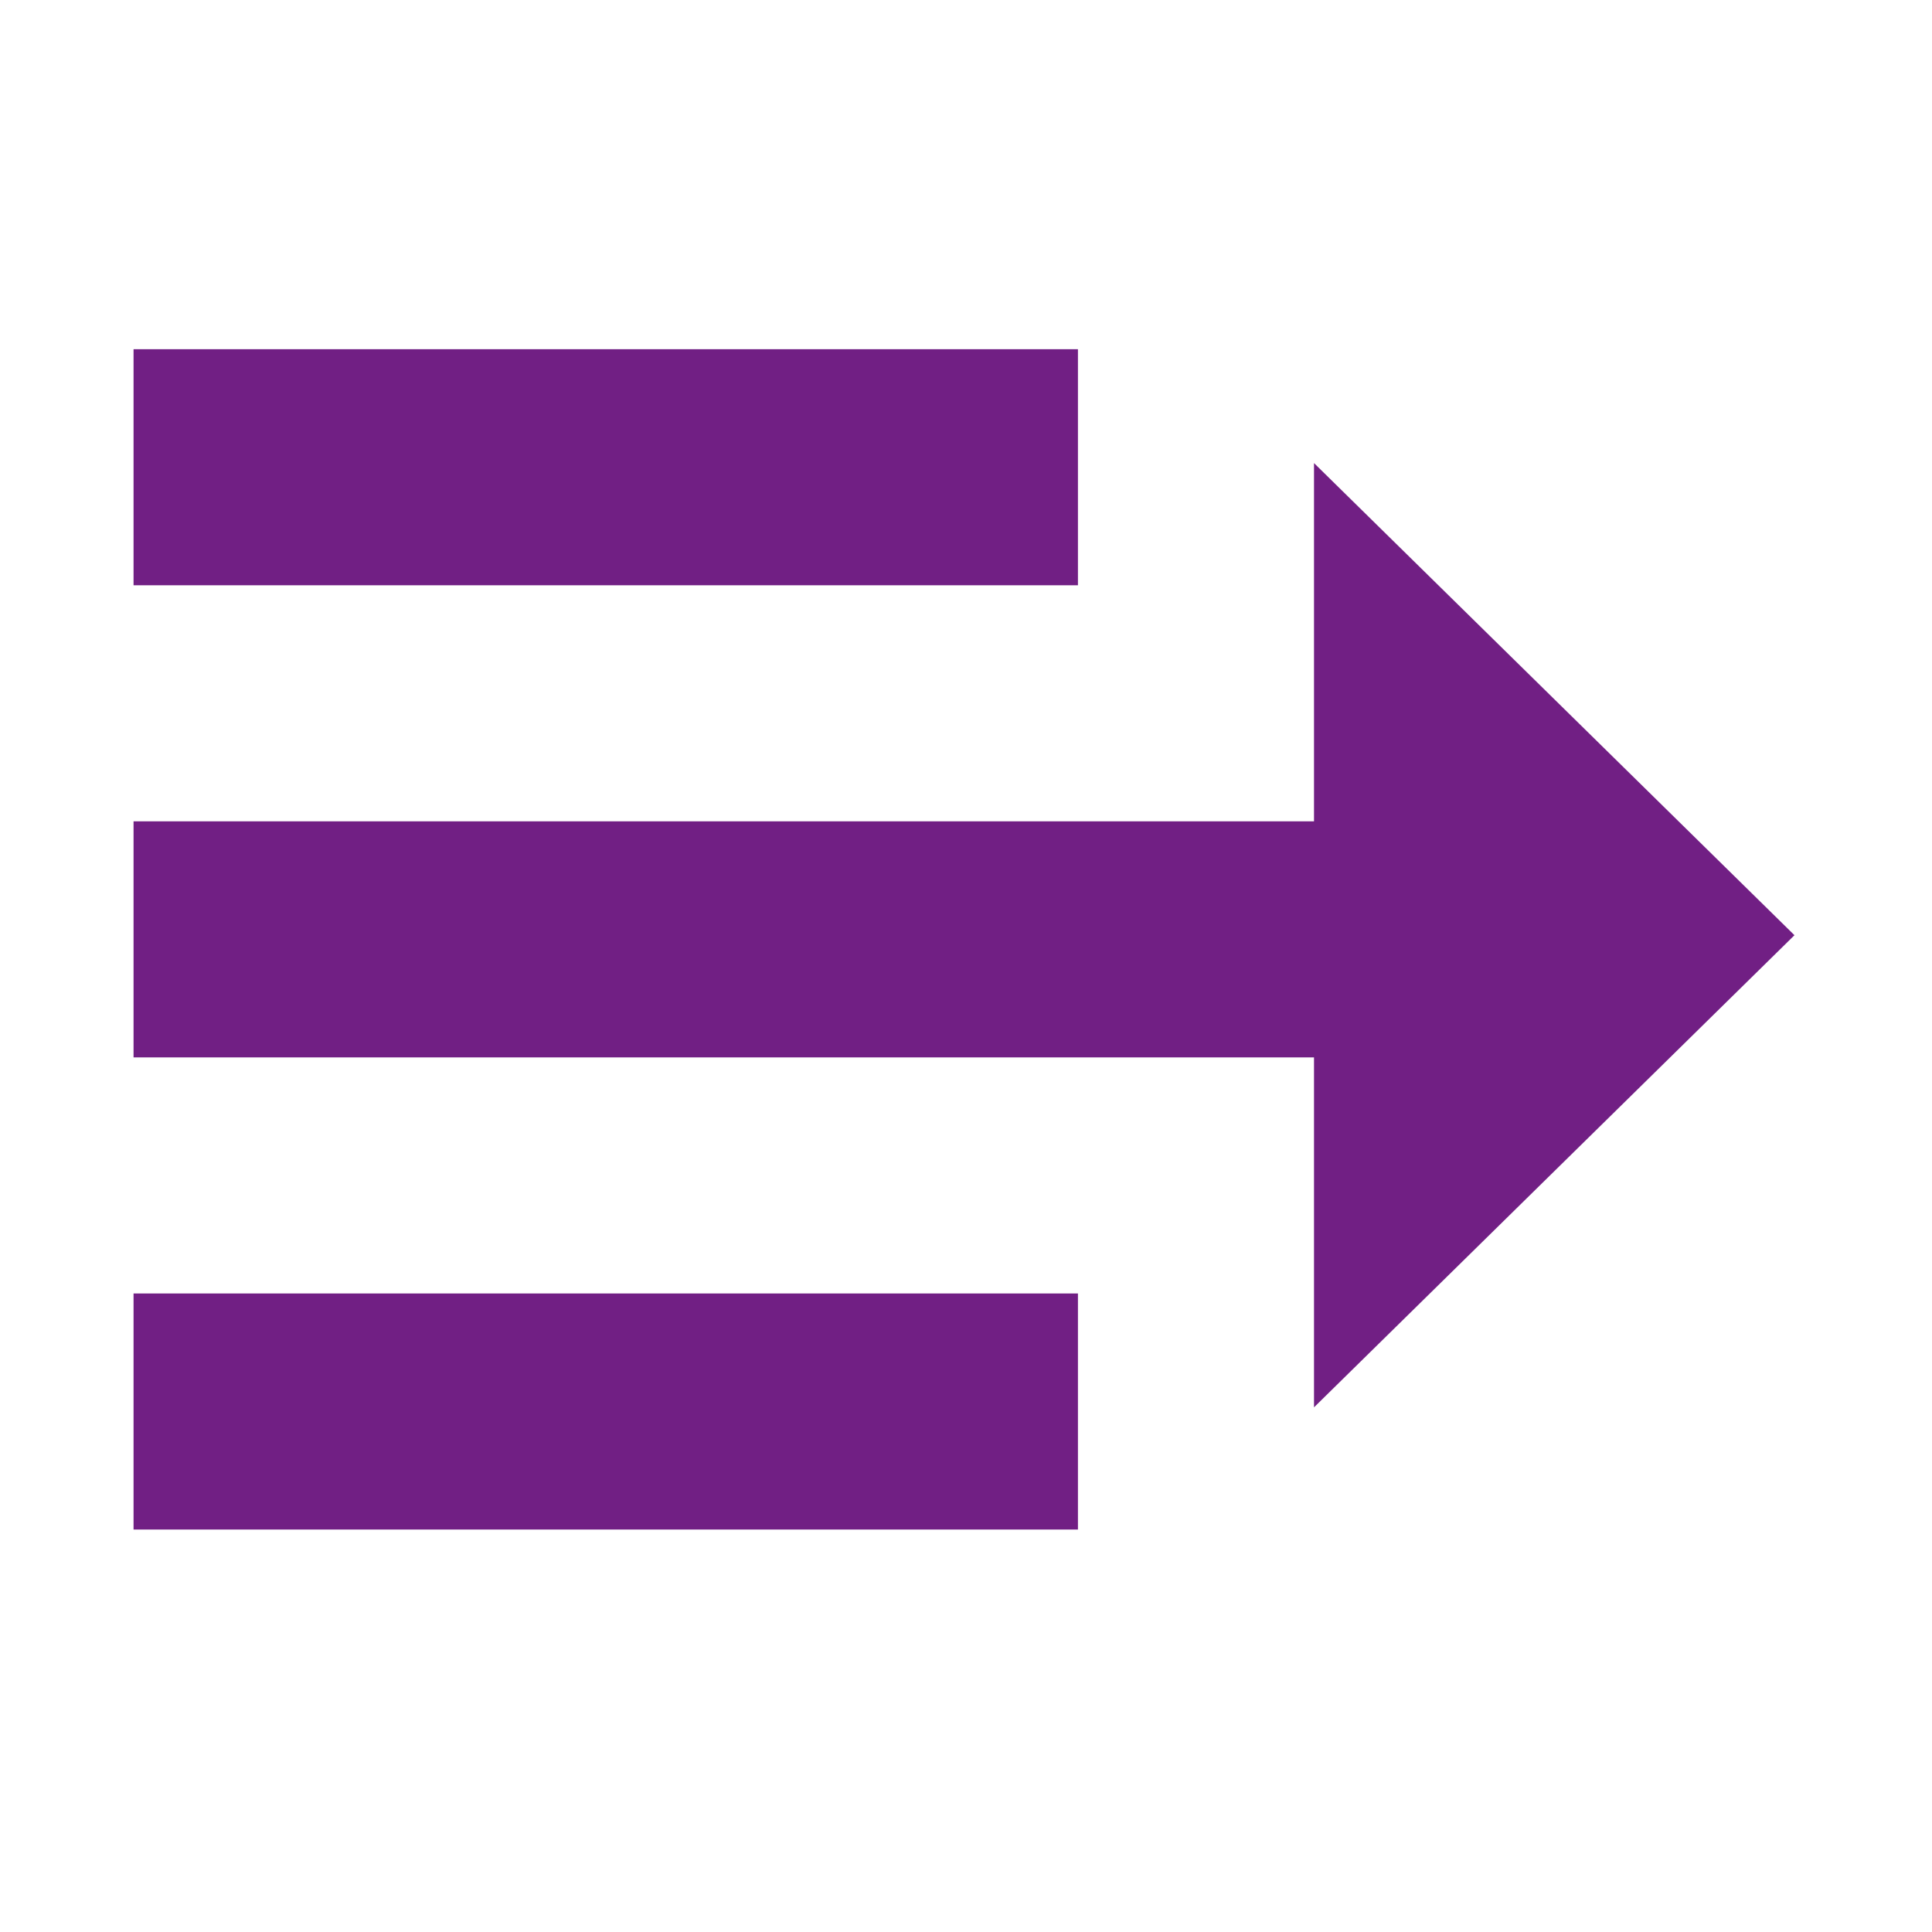 <svg width="16" height="16" viewBox="0 0 16 16" fill="none" xmlns="http://www.w3.org/2000/svg">
<path d="M1.106 12.667V10.712H8.927V12.667H1.106Z" fill="#711F84"/>
<path d="M1.106 4.847V2.892H8.927V4.847H1.106Z" fill="#711F84"/>
<path d="M1.106 8.757V6.802H10.882V3.835L14.861 7.745L10.882 11.655V8.757H1.106Z" fill="#711F84"/>
</svg>
